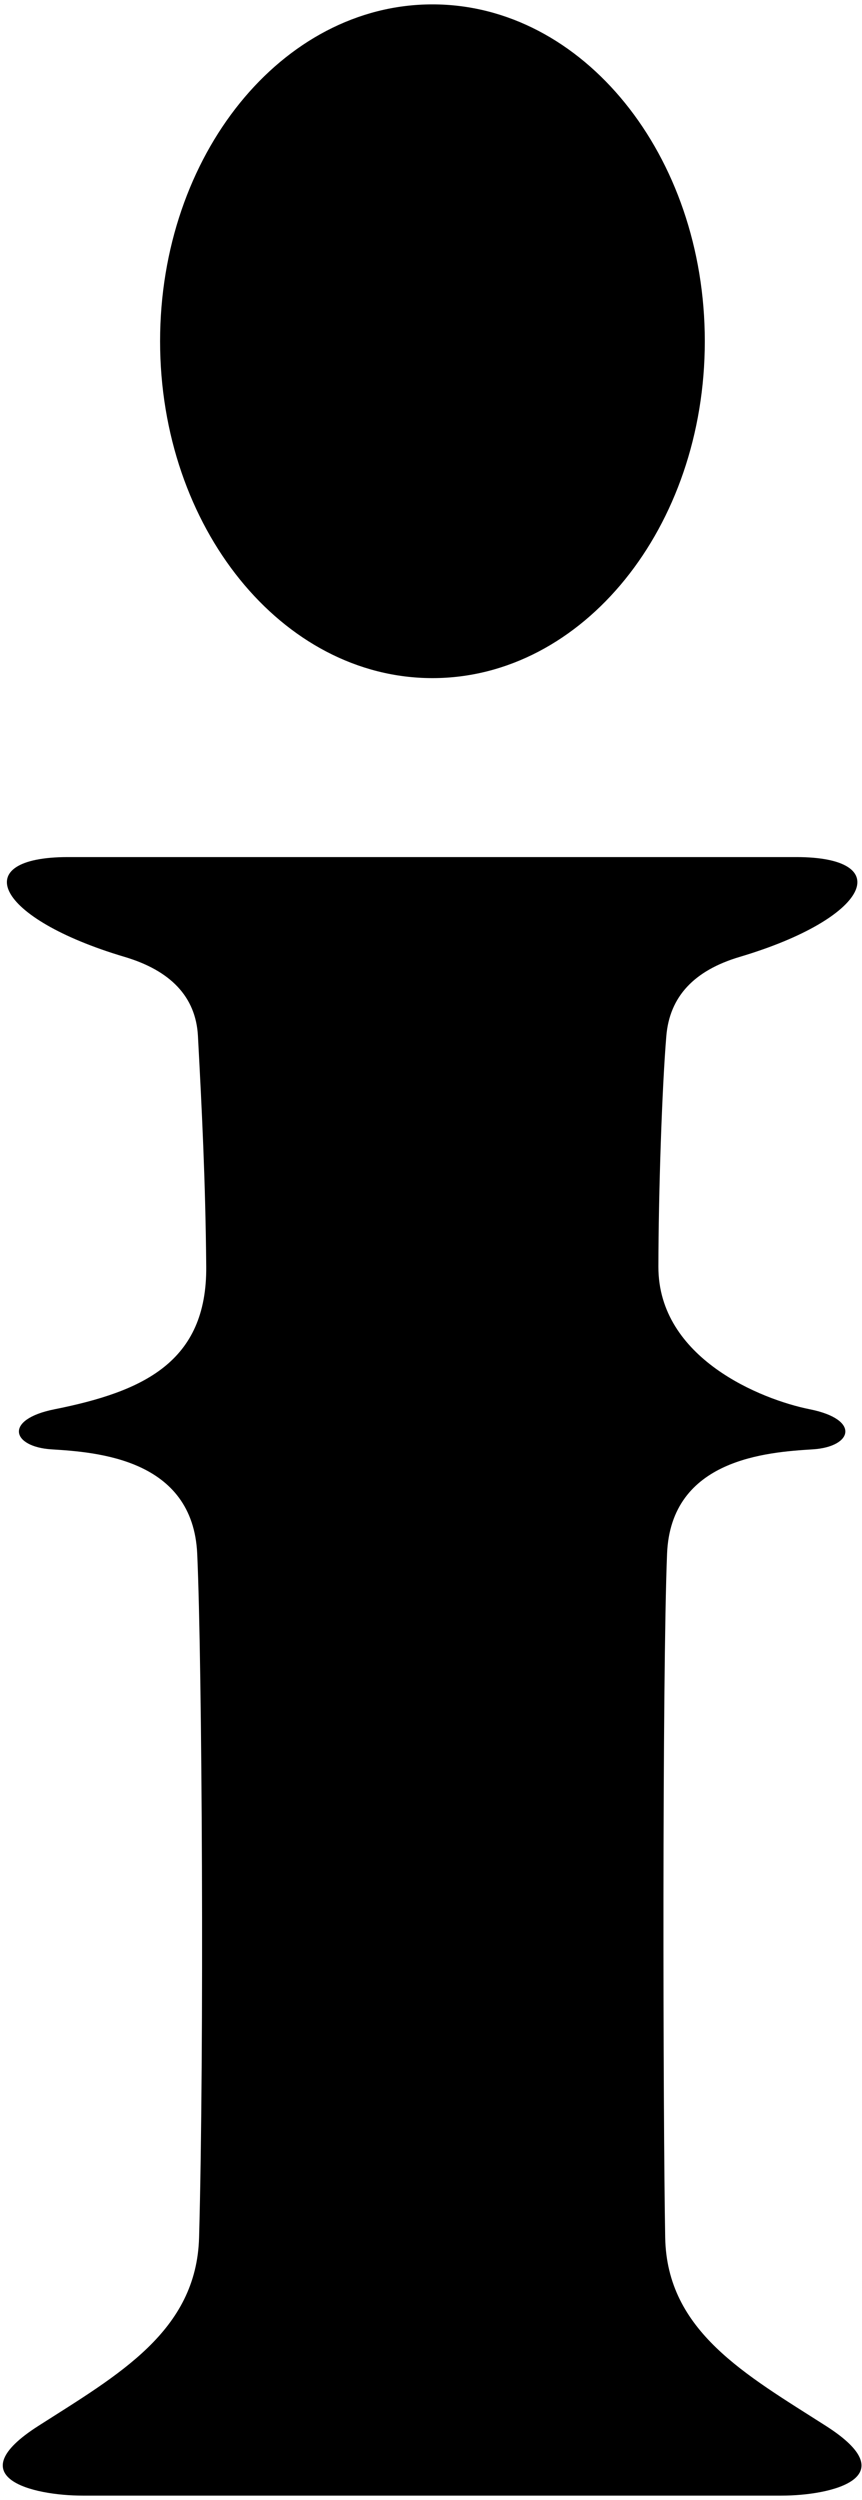 <?xml version="1.0" encoding="UTF-8"?>
<svg xmlns="http://www.w3.org/2000/svg" xmlns:xlink="http://www.w3.org/1999/xlink" width="190pt" height="551pt" viewBox="0 0 190 551" version="1.1">
<g id="surface1">
<path style=" stroke:none;fill-rule:nonzero;fill:rgb(0%,0%,0%);fill-opacity:1;" d="M 95.32 149.457 C 128.473 149.457 155.352 116.215 155.352 75.211 C 155.352 34.203 128.473 0.965 95.32 0.965 C 62.164 0.965 35.285 34.203 35.285 75.211 C 35.285 116.215 62.164 149.457 95.32 149.457 "/>
<path style=" stroke:none;fill-rule:nonzero;fill:rgb(0%,0%,0%);fill-opacity:1;" d="M 182.074 534.688 C 164.379 523.367 146.996 513.836 146.621 493.16 C 146.141 466.562 145.949 369.754 147.031 342.461 C 147.863 321.516 169.137 320.062 179.137 319.438 C 187.922 318.891 189.73 312.855 178.496 310.605 C 167.852 308.48 145.09 299.391 145.121 279.195 C 145.145 262.641 145.934 239.539 146.871 228.328 C 147.598 219.637 153.004 213.887 163.031 210.902 C 191.77 202.352 197.688 188.898 175.5 188.898 L 15 188.898 C -7.188 188.898 -1.27 202.352 27.469 210.902 C 37.5 213.887 43.164 219.617 43.629 228.328 C 44.496 244.555 45.285 260.07 45.457 279.141 C 45.648 300.281 31.457 306.719 12.008 310.605 C 0.766 312.855 2.578 318.891 11.363 319.438 C 21.363 320.062 42.523 321.52 43.469 342.461 C 44.551 366.422 45.027 451.898 43.879 493.16 C 43.305 513.832 26.125 523.367 8.426 534.688 C -9.273 546.008 7.082 550.035 18.254 550.035 L 172.246 550.035 C 183.418 550.035 199.773 546.008 182.074 534.688 "/>
</g>
</svg>
